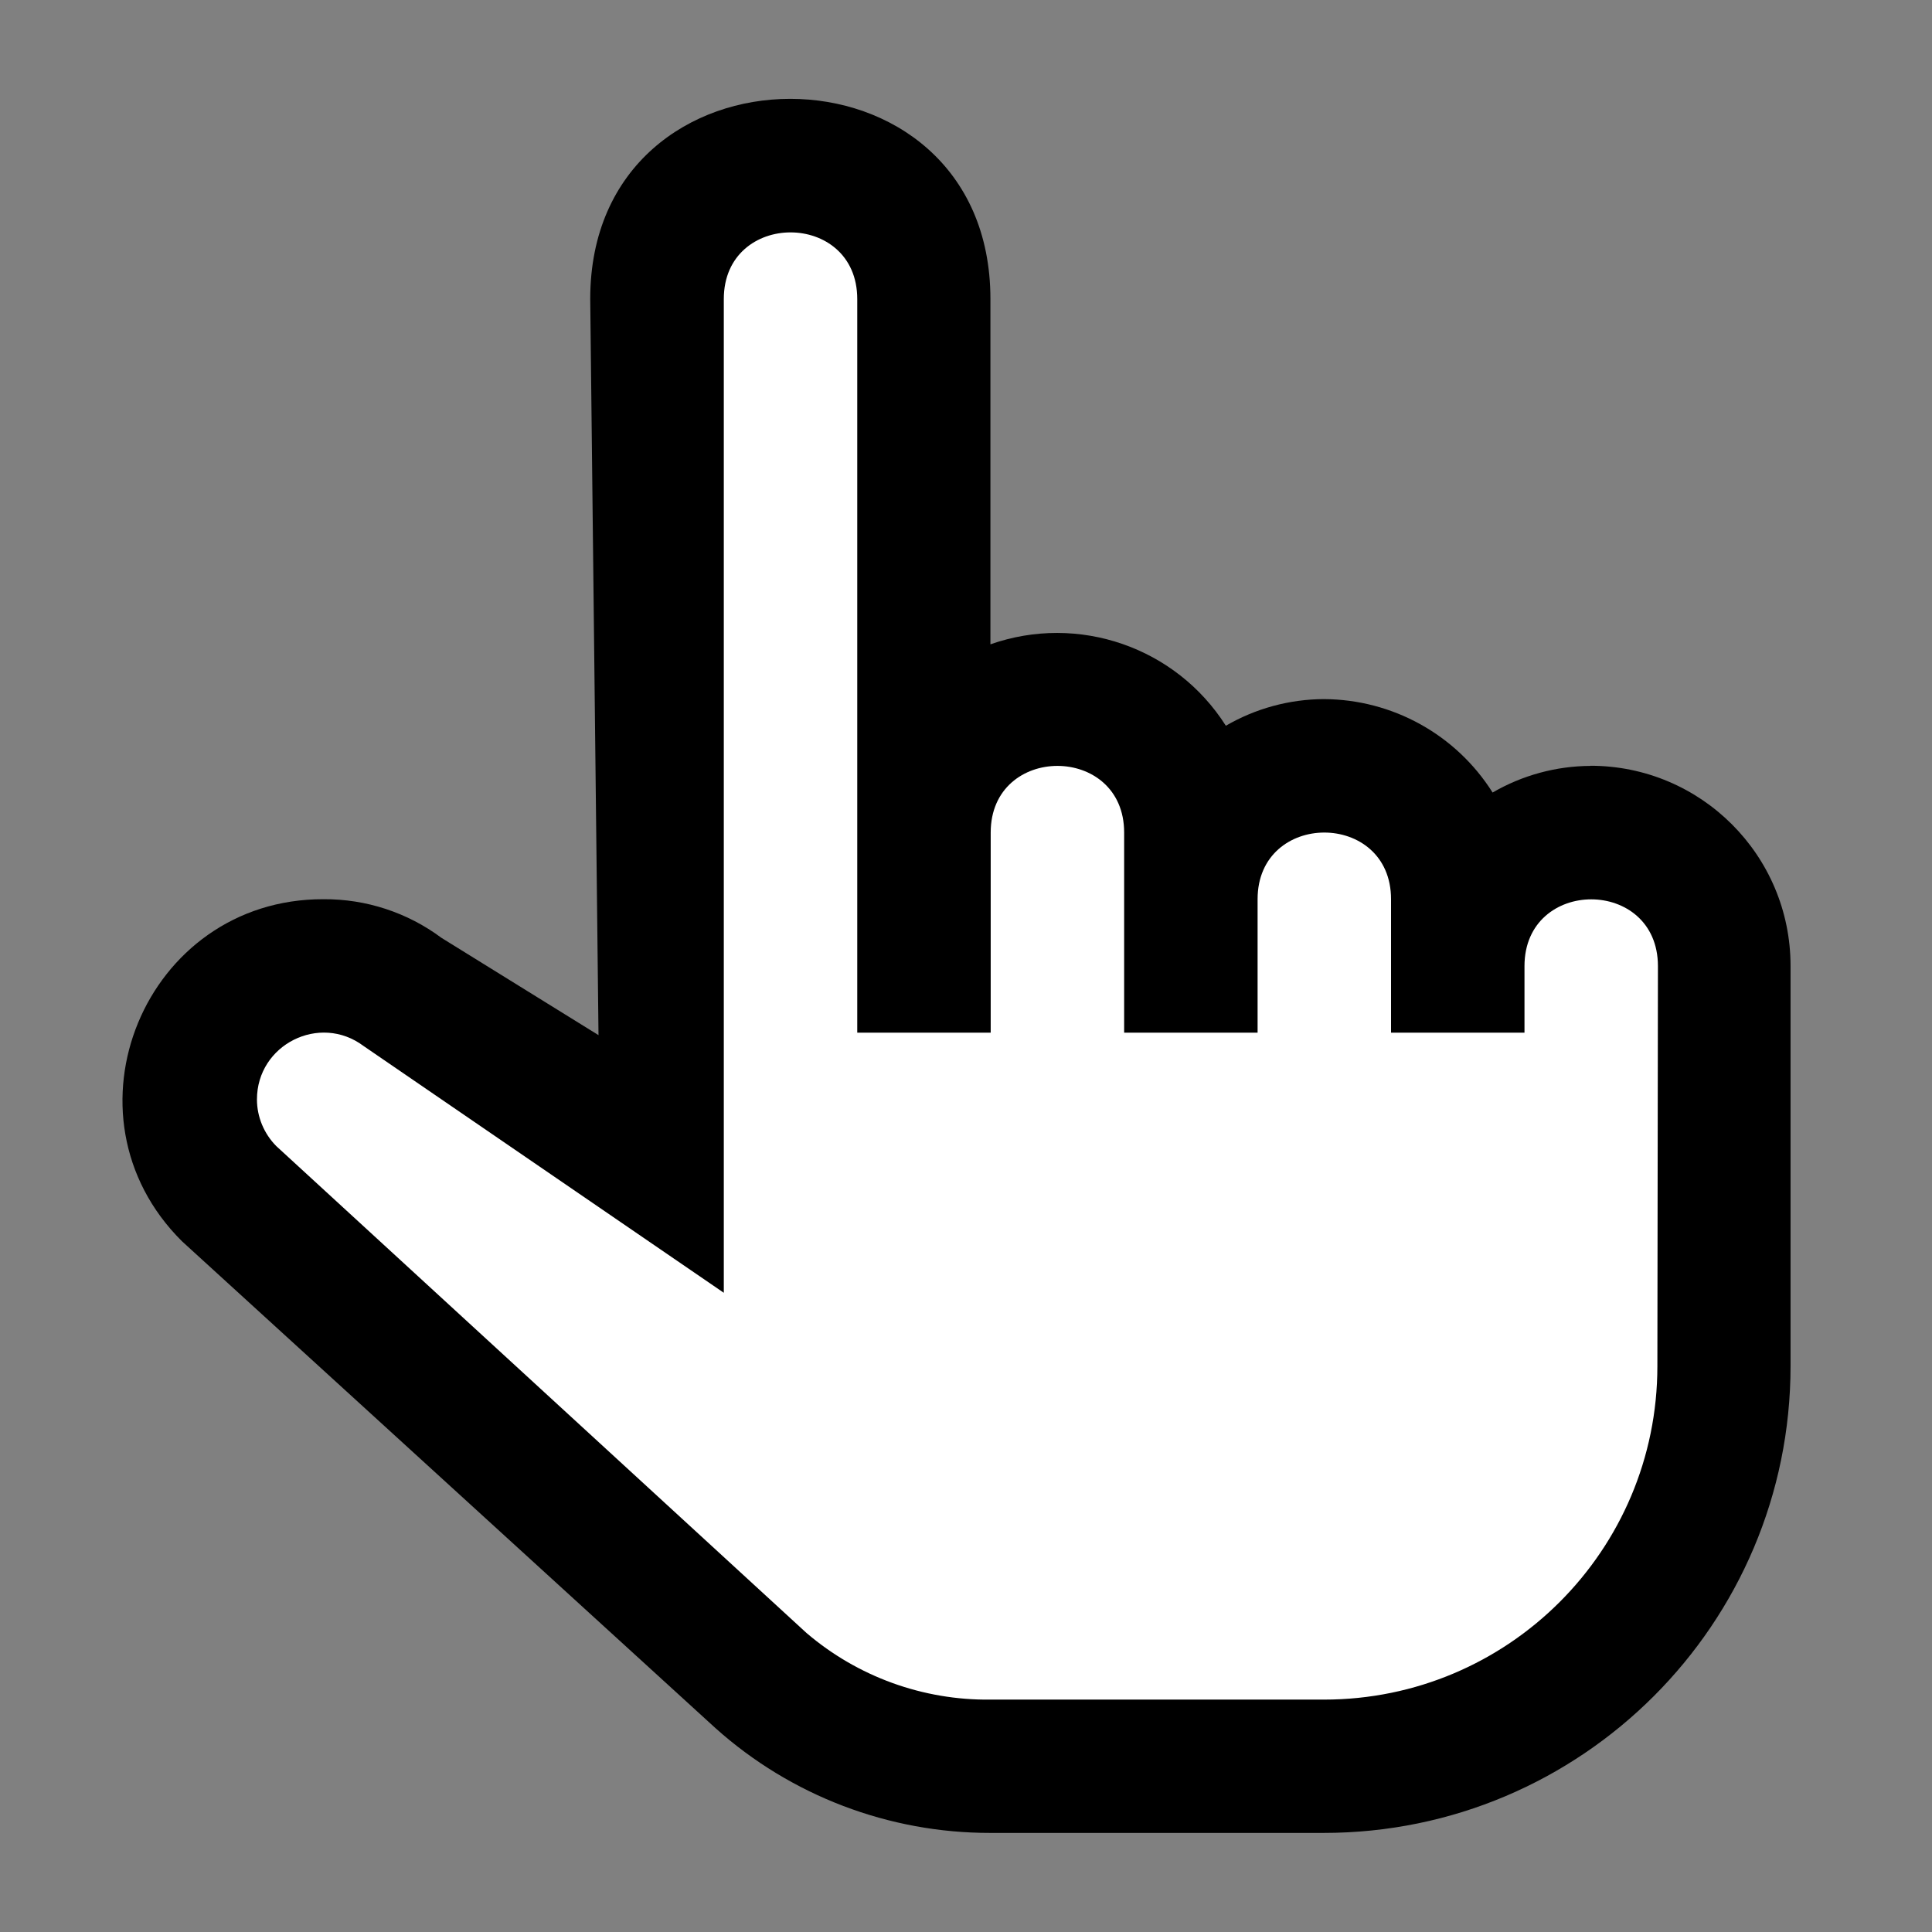 <svg viewBox="0 0 14 14" xmlns="http://www.w3.org/2000/svg"><rect x="0" y="0" width="14" height="14" fill="#808080" stroke="none"/><g stroke-width=".483" transform="translate(-.06 -.12)"><path d="m11.586 5.67c-.25.001-.495.068-.71.193-.265-.42-.726-.675-1.223-.677-.25.001-.495.068-.71.193-.362-.57-1.069-.814-1.706-.59v-2.503c-.001-1.933-2.9-1.933-2.9 0l.06 5.335-1.138-.705c-.247-.184-.547-.282-.855-.28-1.296-.003-1.945 1.566-1.025 2.479l3.866 3.528c.547.49 1.257.76 1.991.759h2.416c1.868 0 3.383-1.515 3.383-3.383v-2.9c0-.801-.649-1.45-1.45-1.45z"/><path d="m12.07 10.02c0 1.335-1.082 2.416-2.416 2.416h-2.416c-.489.006-.963-.166-1.334-.483l-3.842-3.528c-.089-.09-.14-.212-.14-.338-0-.398.455-.626.773-.387l2.61 1.788v-7.201c0-.644.967-.644.967 0v5.316h.967v-1.45c0-.644.967-.644.967 0v1.45h.967v-.967c0-.644.967-.644.967 0v.967h.967v-.483c.001-.644.966-.644.967 0z" fill="#fff"/></g></svg>